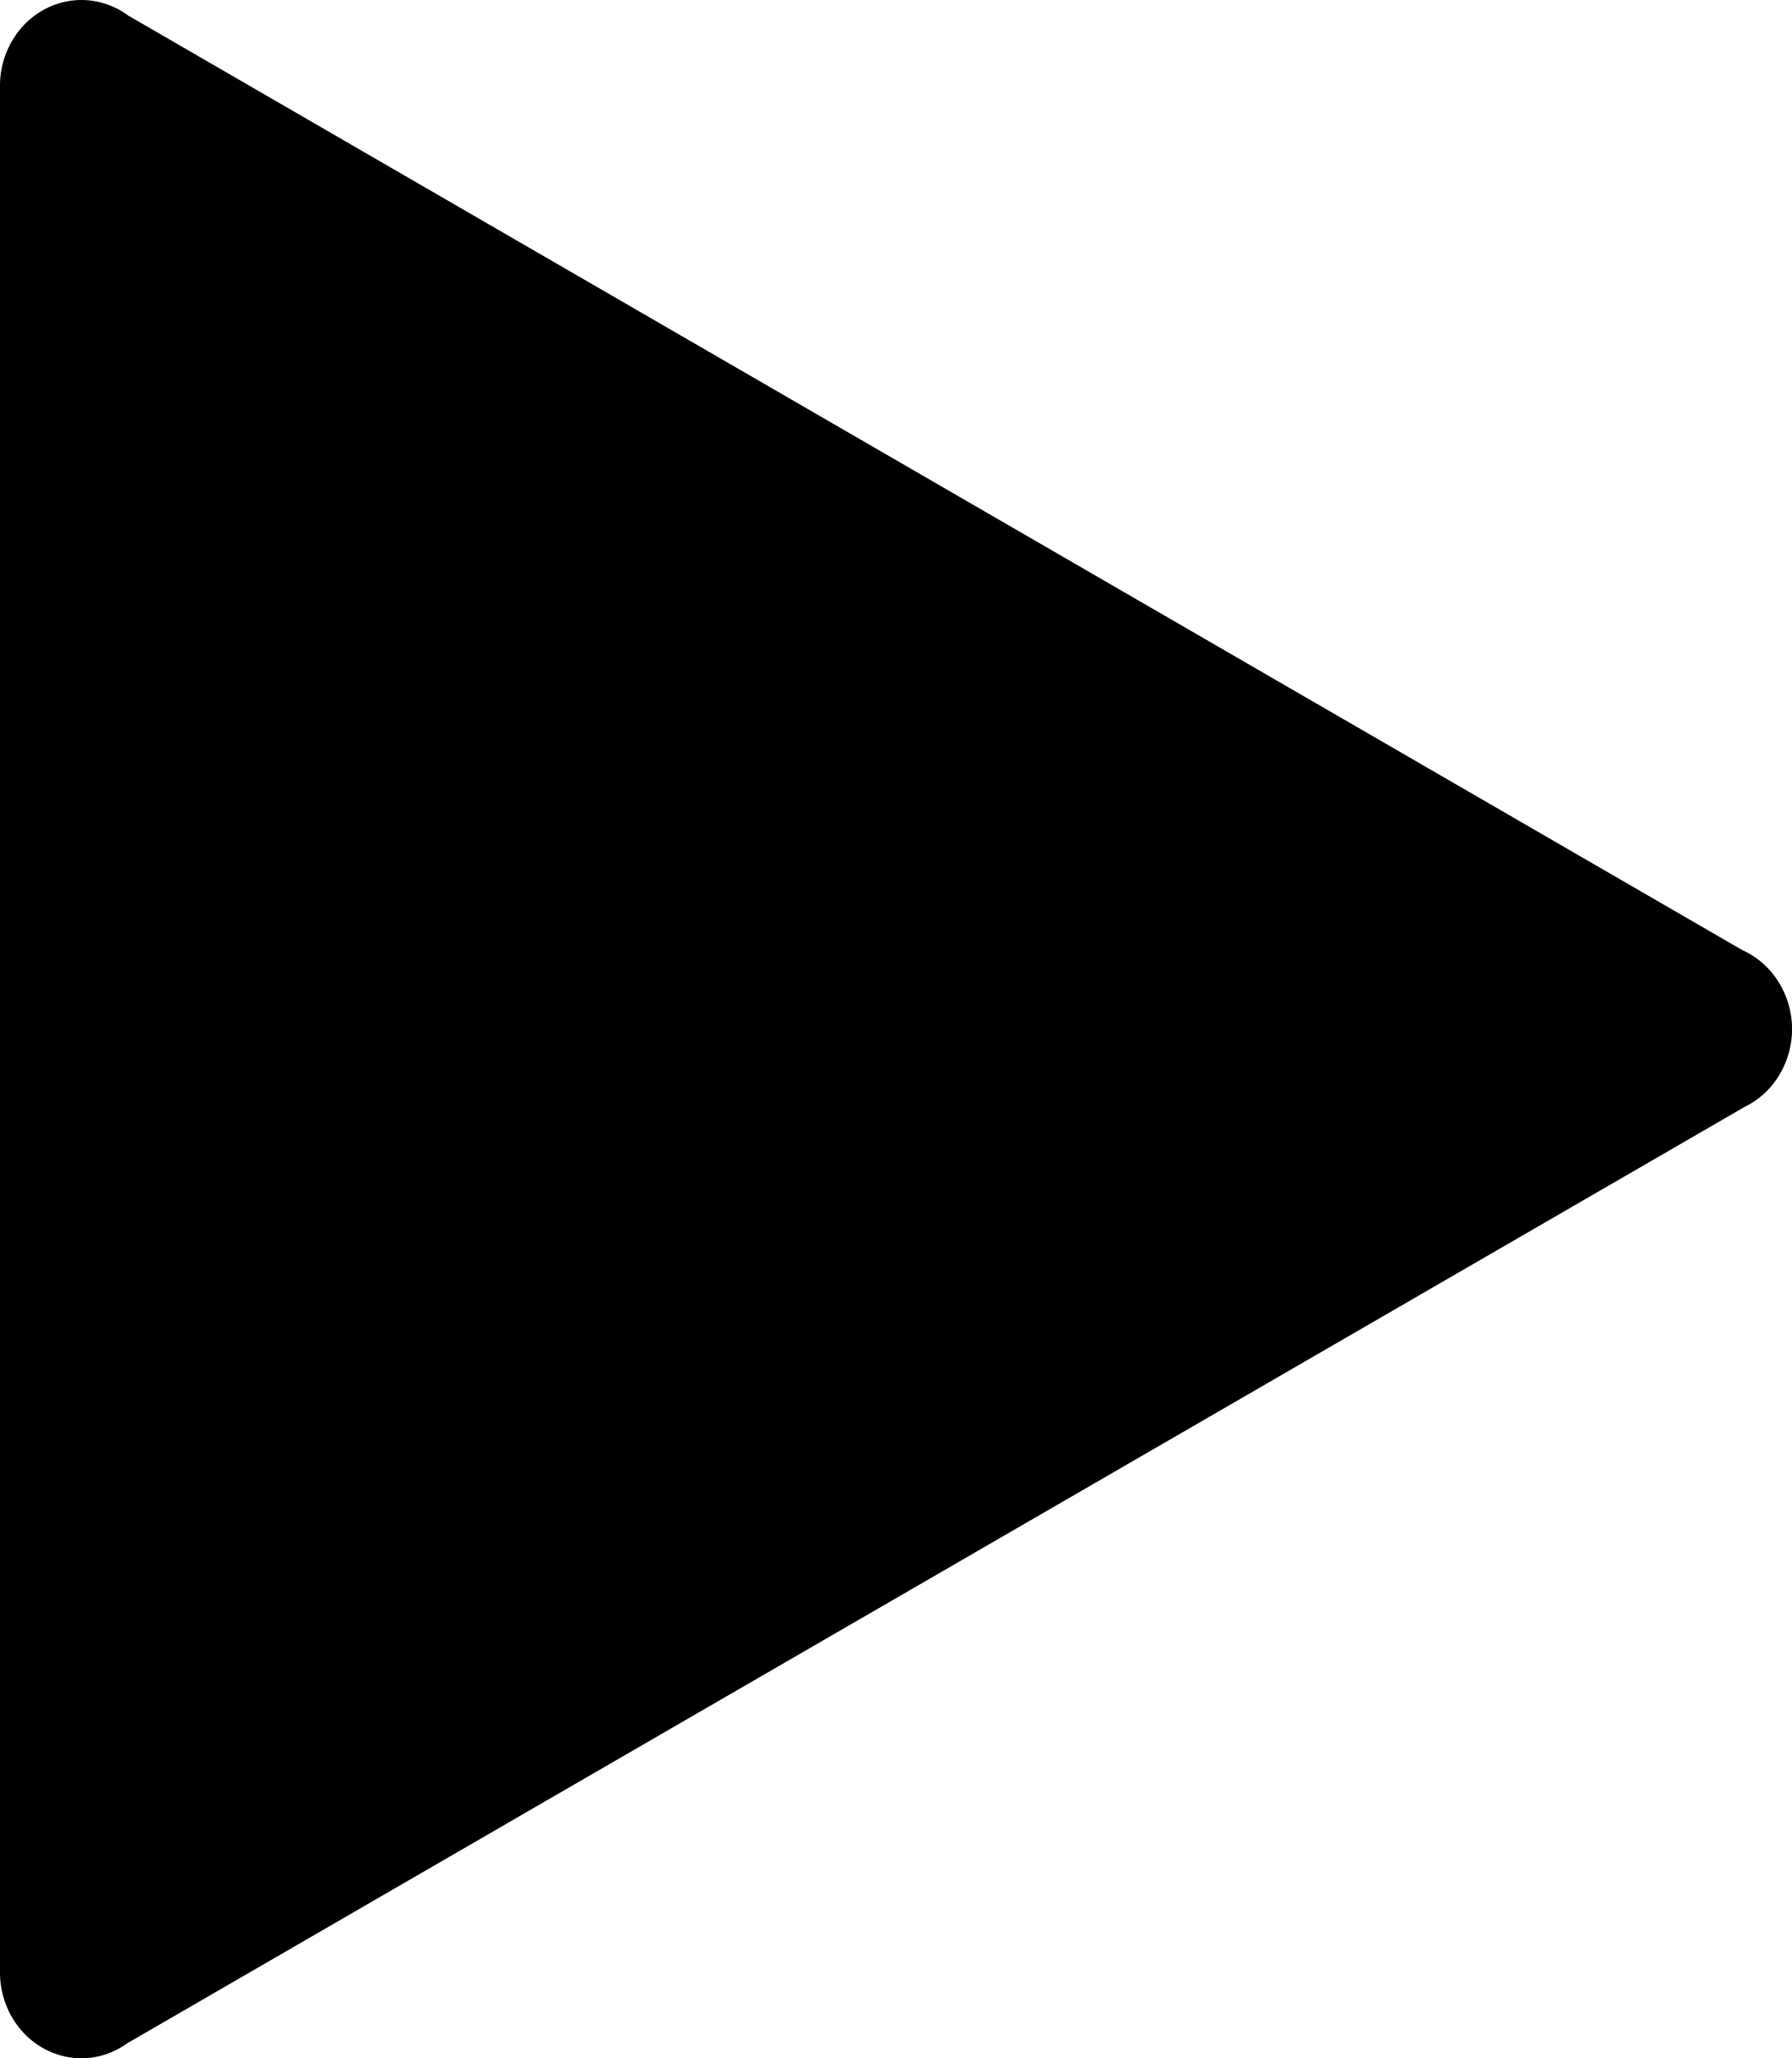 <svg xmlns="http://www.w3.org/2000/svg" viewBox="0 0 27 31">
    <path fill="currentColor"
        d="M1.227 0C.902 0 .59.136.36.378A1.327 1.327 0 0 0 0 1.297V29.708c0 .343.13.671.36.914.23.242.542.378.867.378.256 0 .505-.085.712-.242l.003.002 24.341-14.087c.214-.103.395-.268.522-.476a1.341 1.341 0 0 0-.01-1.411 1.244 1.244 0 0 0-.545-.477L1.942.24h-.003A1.186 1.186 0 0 0 1.227 0Z" />
</svg>
